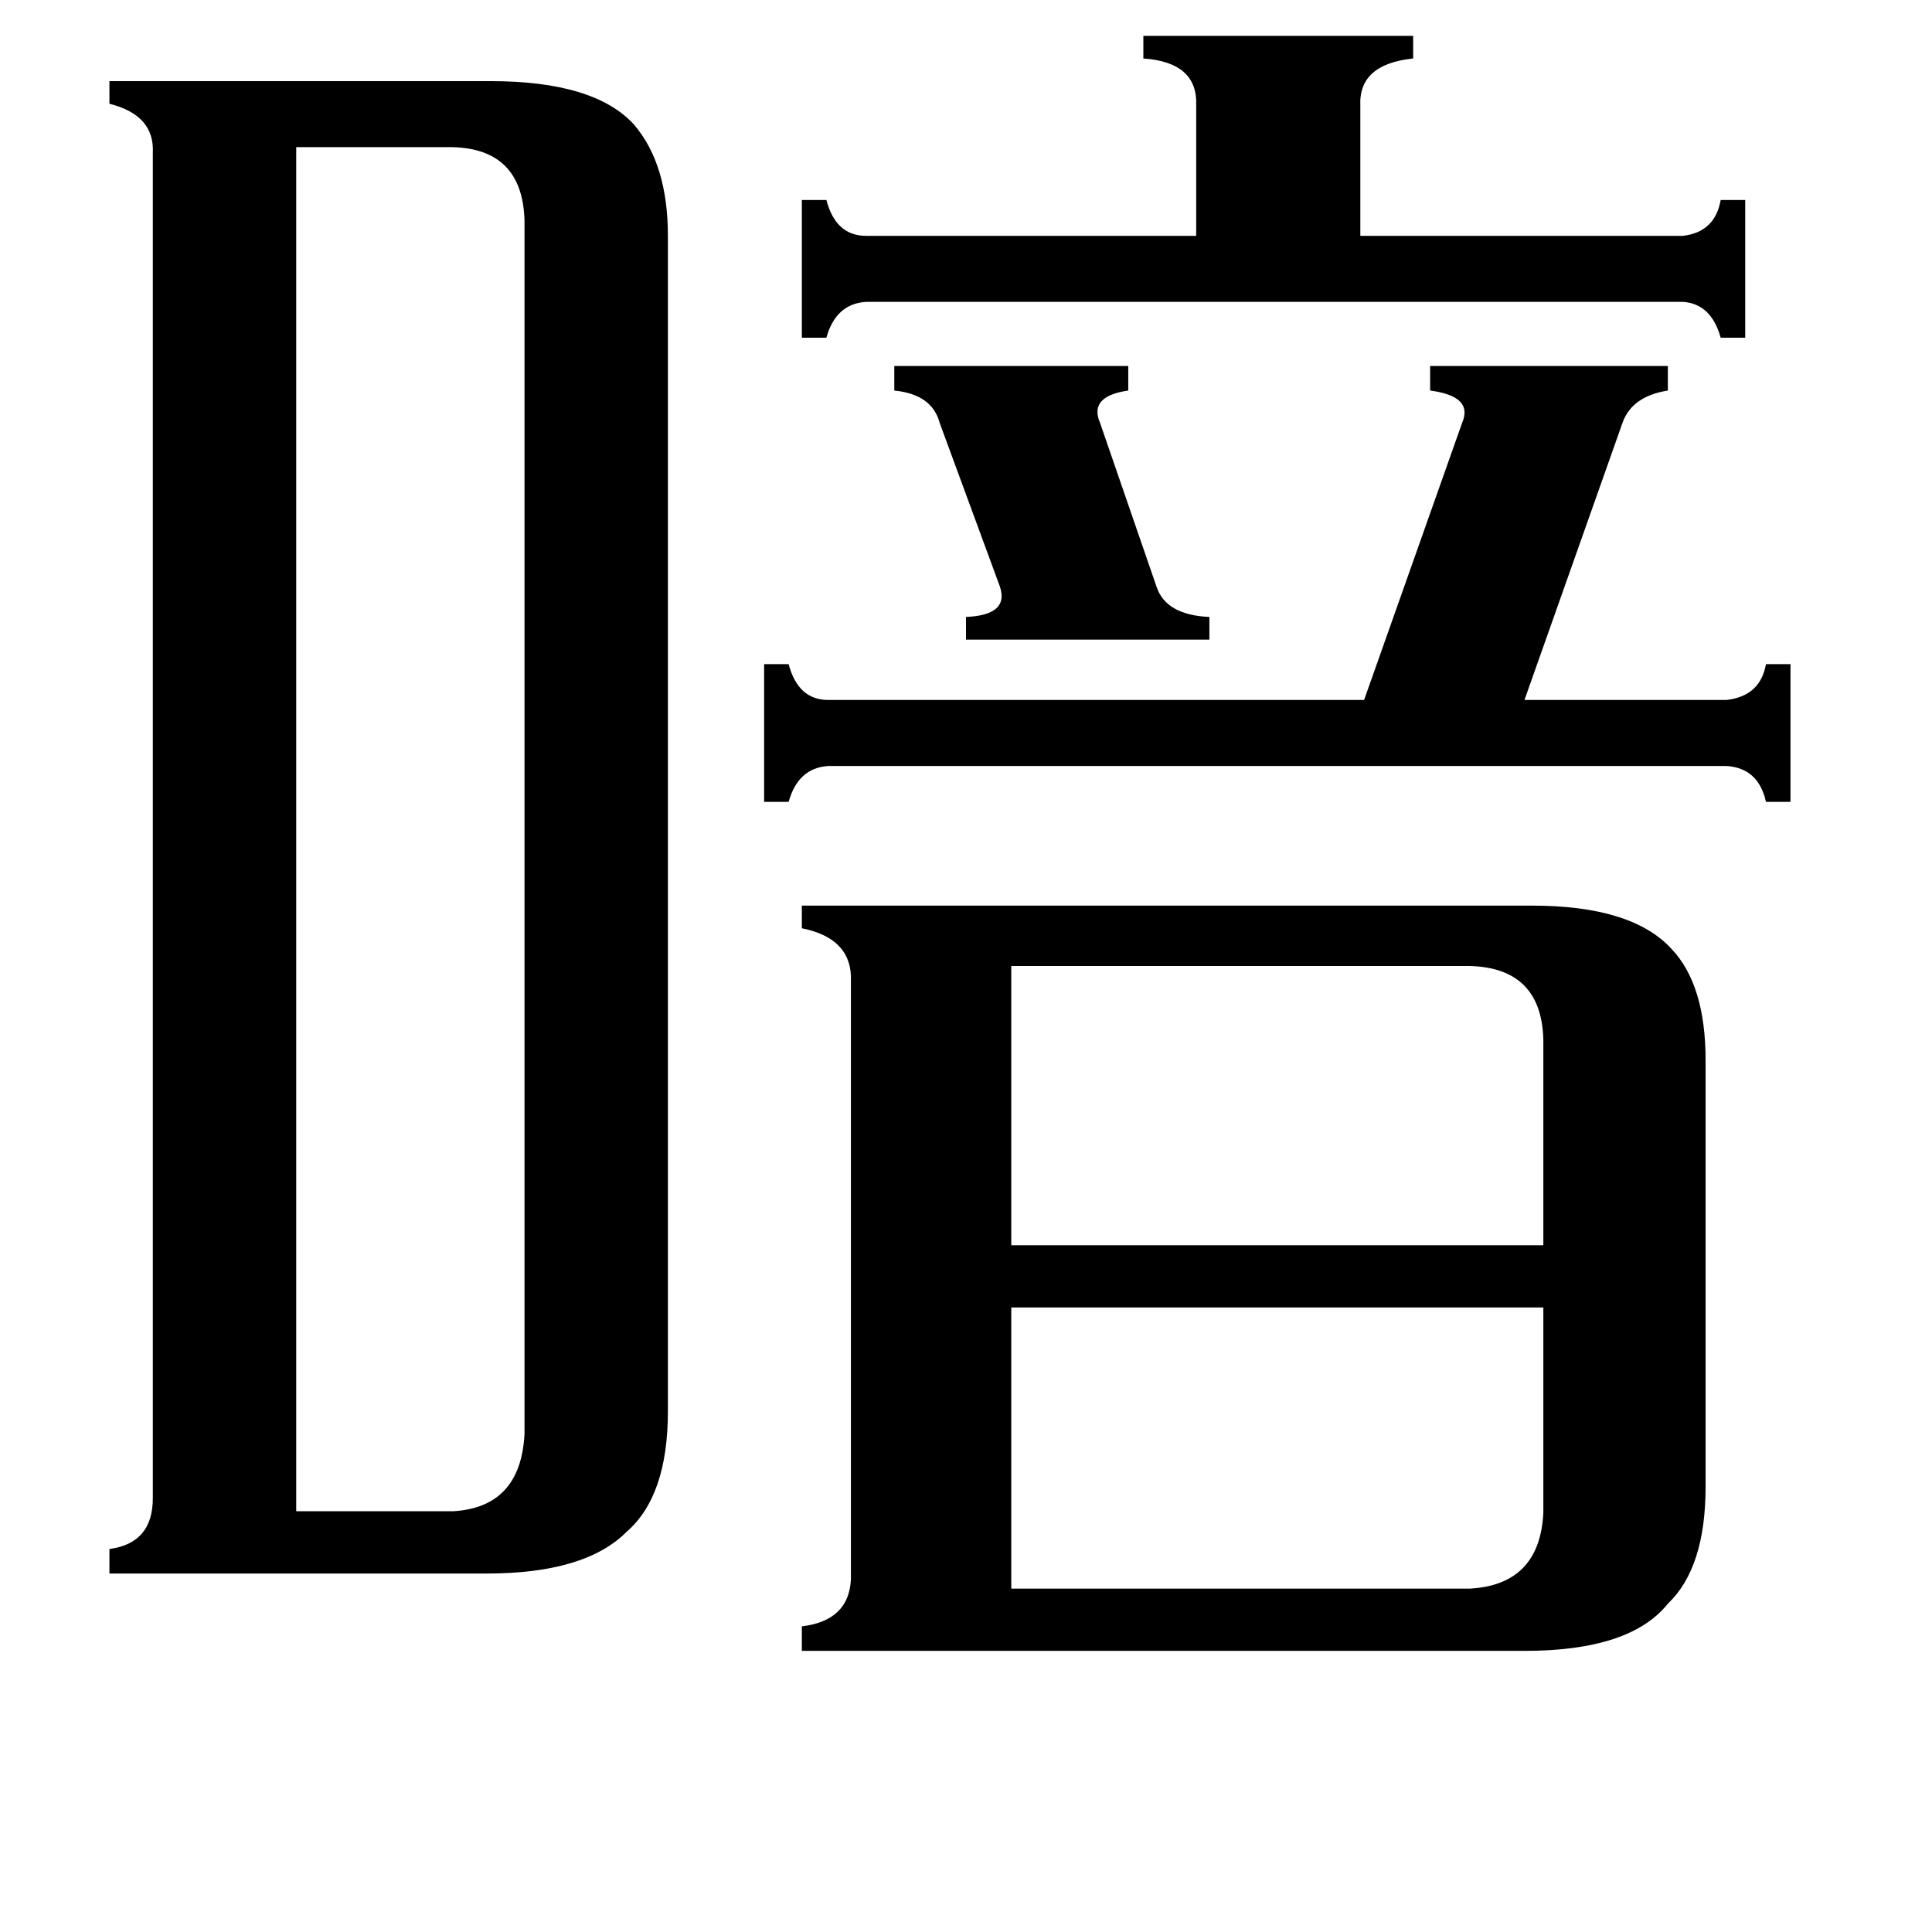 <svg xmlns="http://www.w3.org/2000/svg" viewBox="0 -800 1024 1024">
	<path fill="#000000" d="M474 -606H598V-593Q577 -590 583 -576L613 -489Q618 -474 641 -473V-461H512V-473Q535 -474 530 -489L498 -576Q494 -591 474 -593ZM892 -675Q909 -677 912 -694H925V-621H912Q907 -639 892 -640H459Q443 -639 438 -621H425V-694H438Q443 -675 459 -675H634V-744Q635 -767 606 -769V-781H749V-769Q720 -766 721 -744V-675ZM915 -429Q933 -431 936 -448H949V-375H936Q932 -393 915 -394H439Q423 -393 418 -375H405V-448H418Q423 -429 439 -429H723L775 -576Q781 -590 758 -593V-606H884V-593Q865 -590 860 -576L808 -429ZM536 -288V-140H818V-249Q817 -287 779 -288ZM536 42H779Q816 40 818 2V-107H536ZM157 1H240Q276 -1 278 -40V-683Q277 -721 240 -722H157ZM812 -320Q865 -320 886 -297Q904 -278 904 -238V-12Q904 31 884 50Q864 75 808 75H425V62Q450 59 451 37V-283Q450 -303 425 -308V-320ZM81 -719Q82 -739 58 -745V-757H260Q315 -757 336 -734Q354 -713 354 -675V-52Q354 -7 332 12Q310 34 258 34H58V21Q81 18 81 -6Z"/>
</svg>